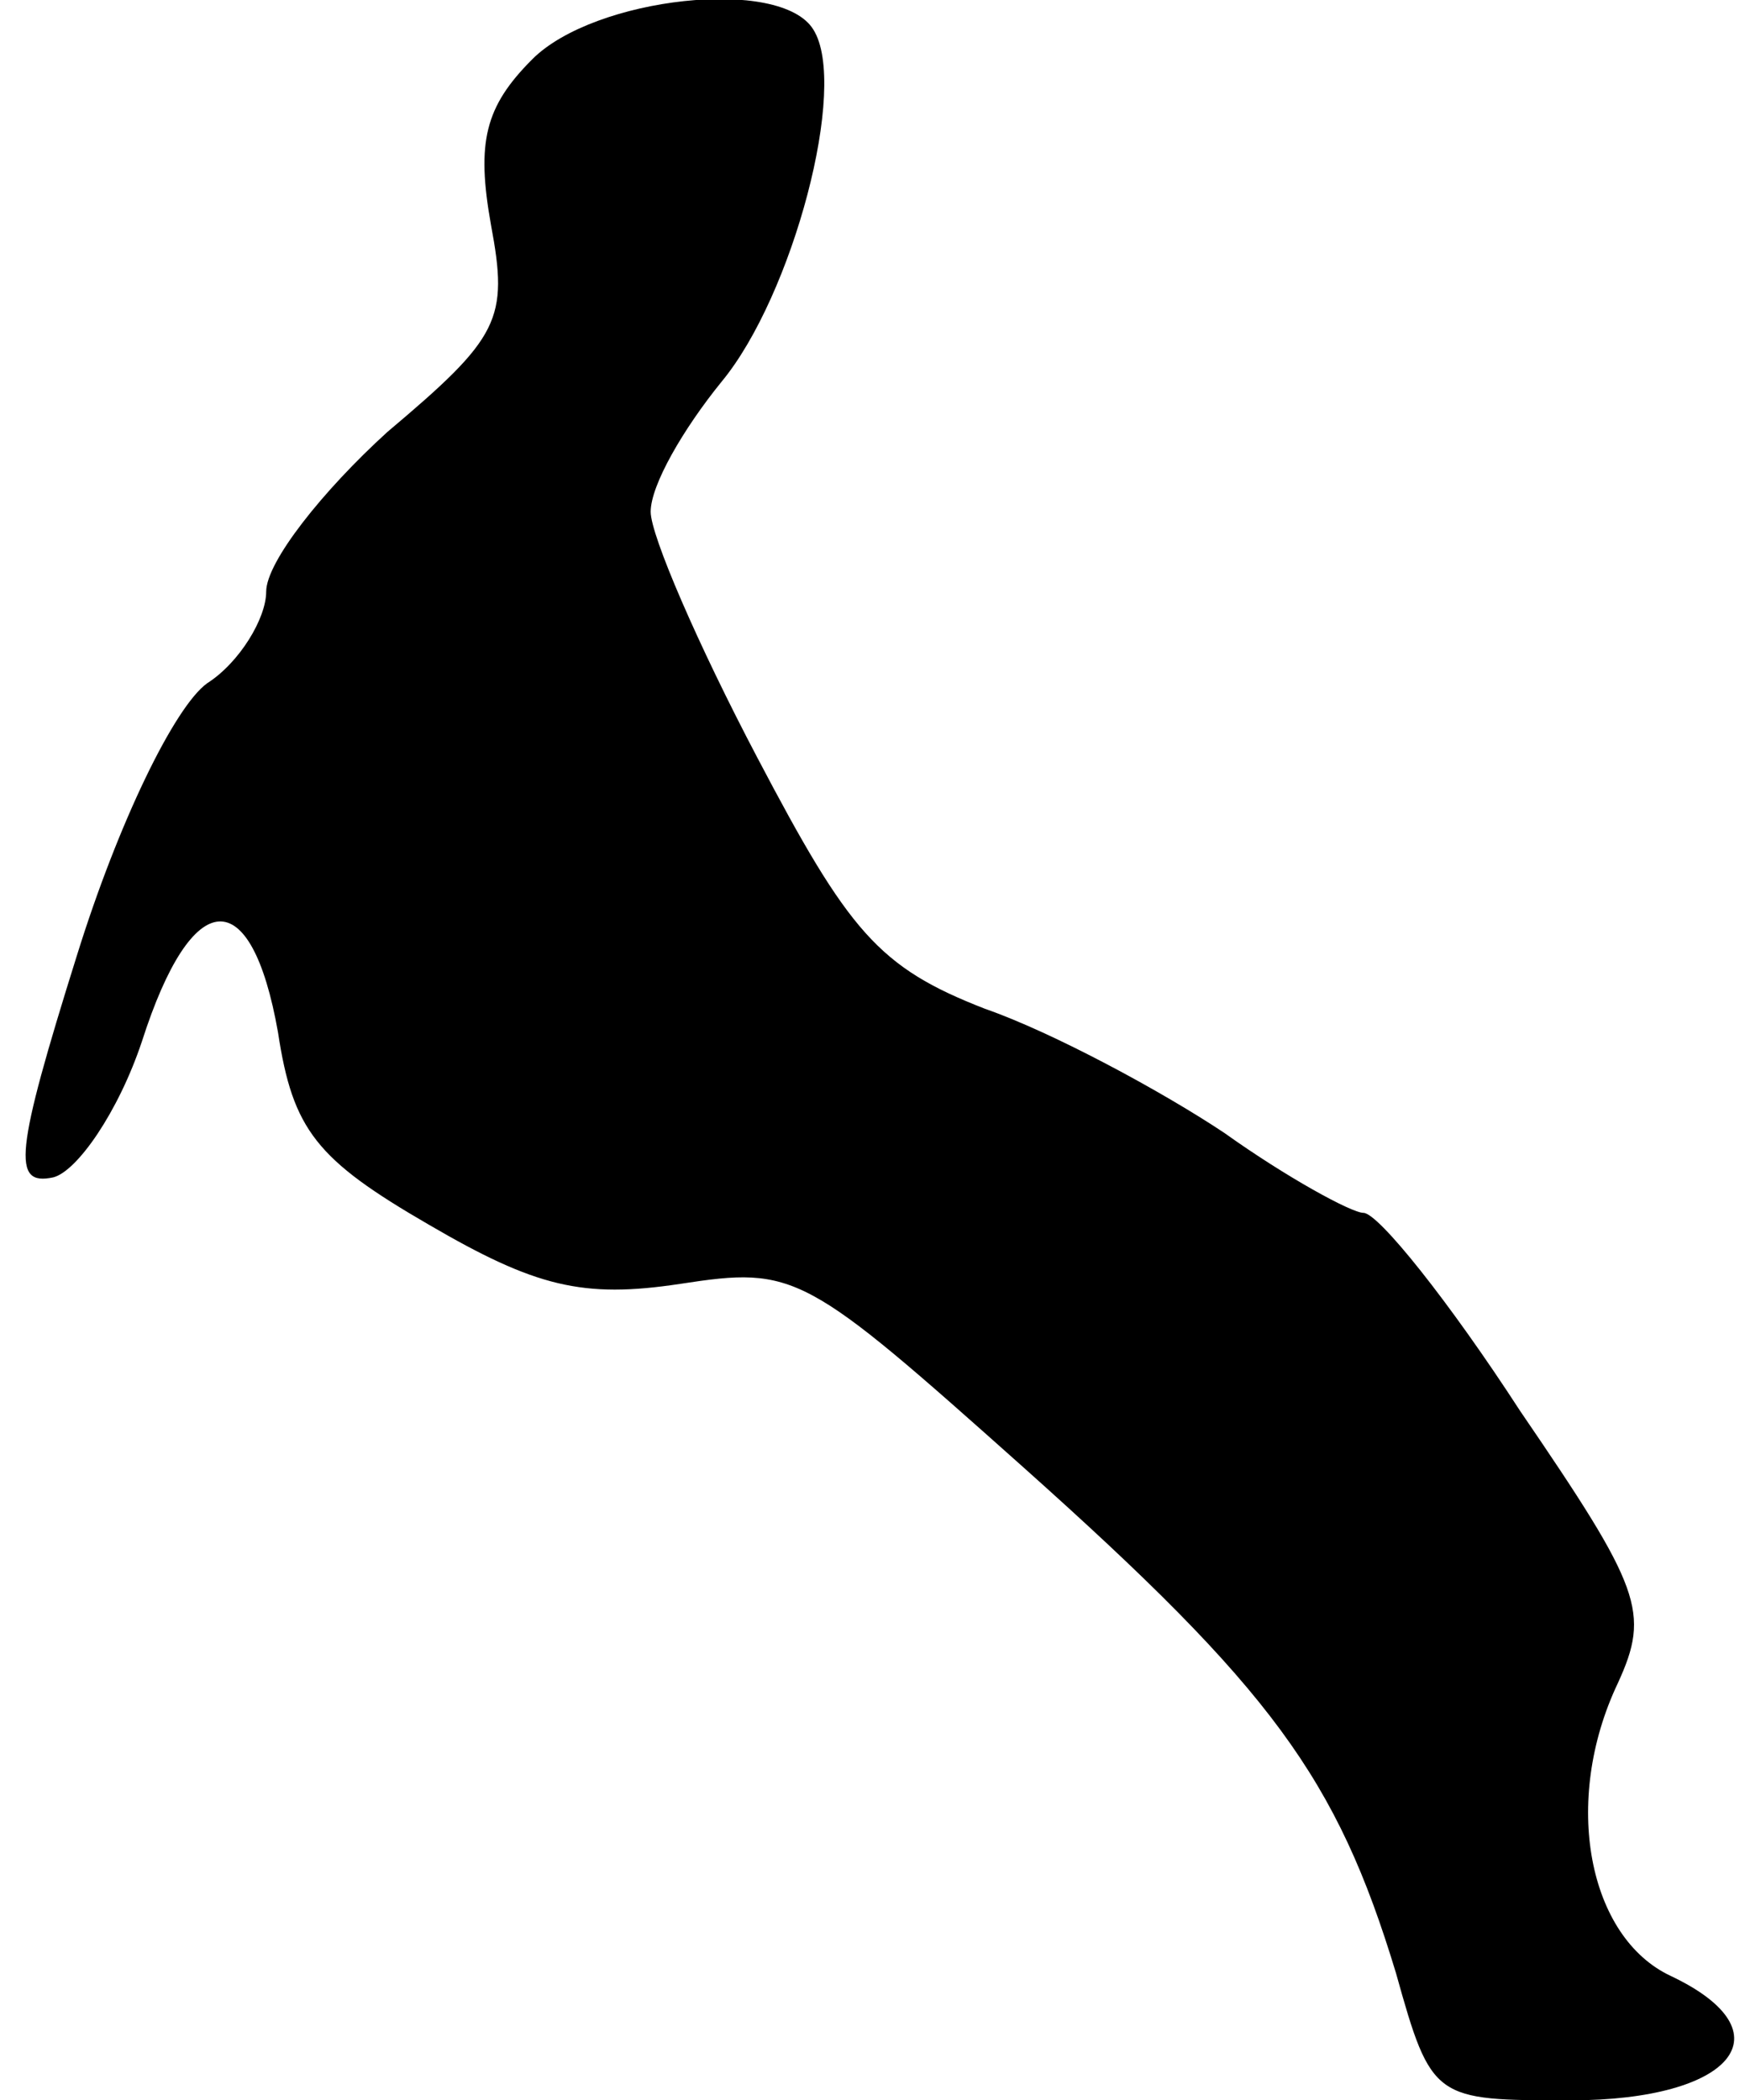 <?xml version="1.0" standalone="no"?>
<!DOCTYPE svg PUBLIC "-//W3C//DTD SVG 20010904//EN"
 "http://www.w3.org/TR/2001/REC-SVG-20010904/DTD/svg10.dtd">
<svg version="1.0" xmlns="http://www.w3.org/2000/svg"
 width="59pt" height="71pt" viewBox="0 0 59 71"
 preserveAspectRatio="xMidYMid meet">
<g transform="translate(0,71) scale(0.1,-0.1)"
fill="#000000" stroke="none">
<path fill="#000000" stroke="none" d="M180 690 c-16 -16 -19 -28 -14 -56 6
-32 3 -38 -35 -70 -22 -20 -41 -44 -41 -54 0 -9 -9 -24 -20 -31 -11 -8 -30
-47 -44 -92 -21 -67 -22 -78 -8 -75 8 2 22 22 30 46 17 53 37 54 46 3 5 -33
13 -43 51 -65 36 -21 52 -25 85 -20 39 6 42 4 116 -62 84 -75 106 -105 126
-171 12 -43 13 -43 59 -43 55 0 74 23 34 42 -28 13 -37 59 -18 99 11 24 8 32
-33 92 -24 37 -48 67 -53 67 -4 0 -26 12 -47 27 -21 14 -58 34 -81 42 -36 14
-46 26 -77 85 -20 38 -36 75 -36 83 0 9 11 28 24 44 24 29 43 100 31 119 -11
18 -74 11 -95 -10z"/>
</g>
</svg>
